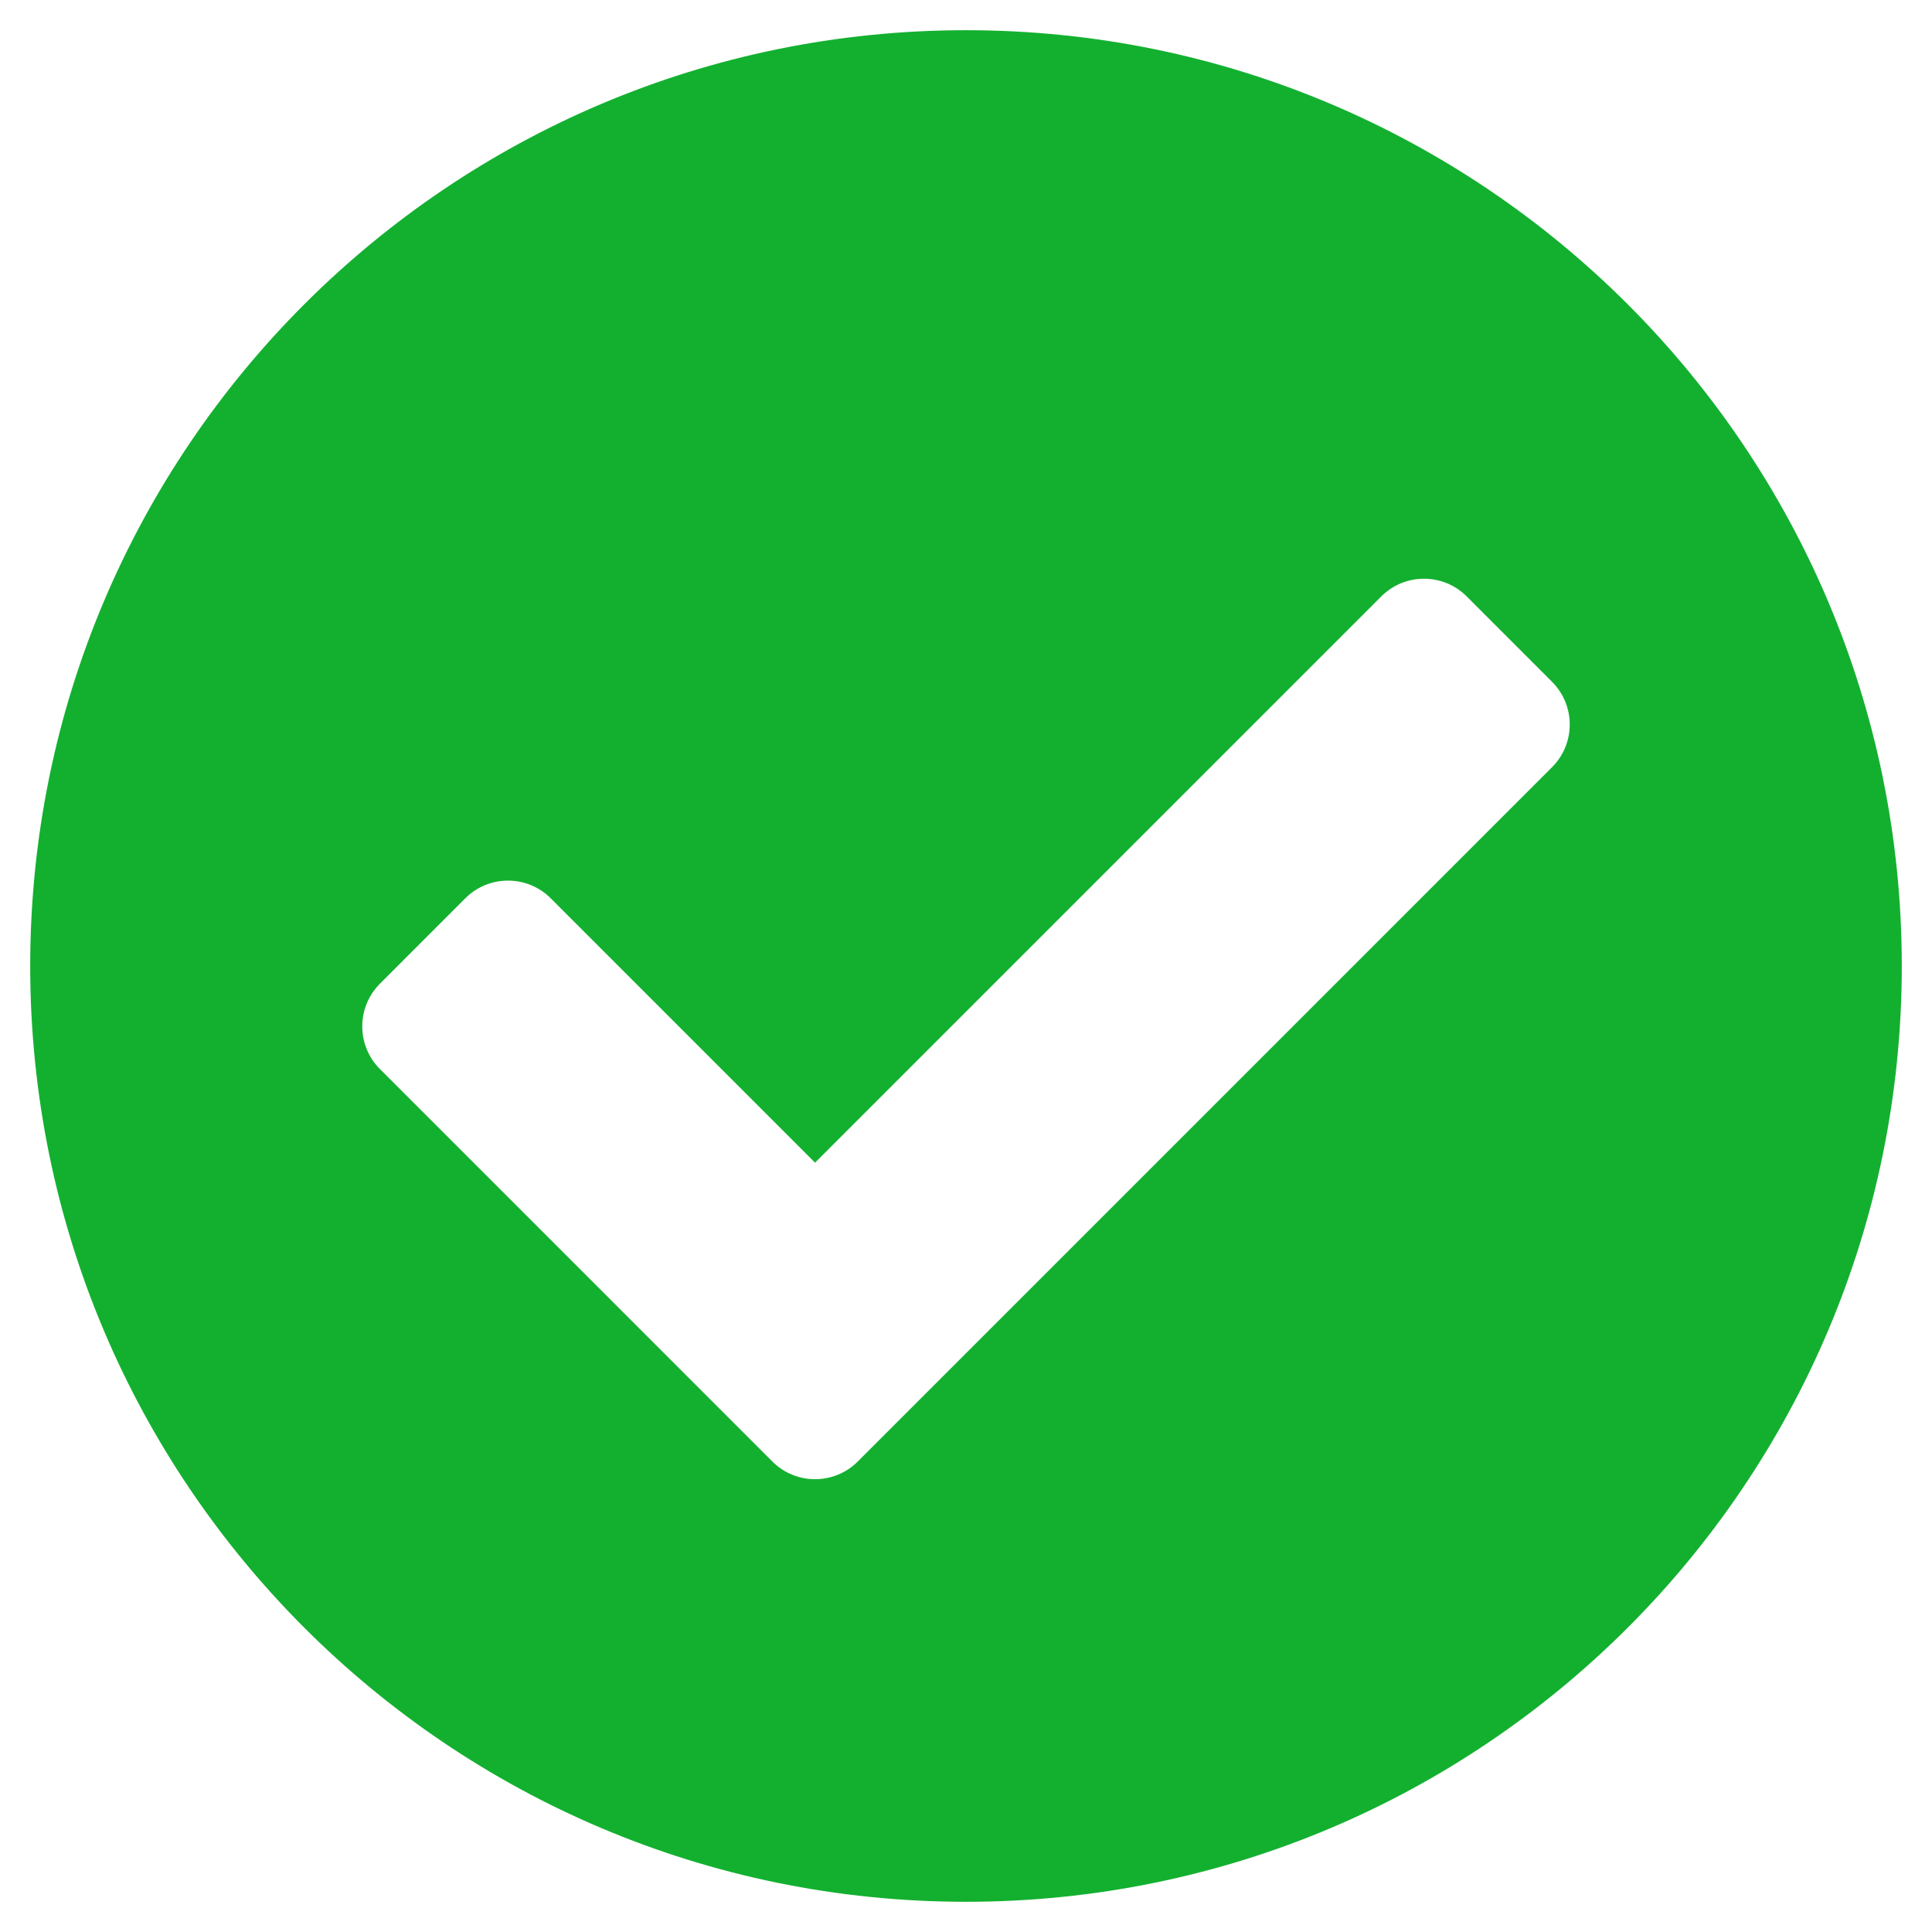 <svg width="44" height="44" viewBox="0 0 44 44" fill="none" xmlns="http://www.w3.org/2000/svg">
<path d="M43.312 22C43.312 33.771 33.771 43.312 22 43.312C10.229 43.312 0.688 33.771 0.688 22C0.688 10.229 10.229 0.688 22 0.688C33.771 0.688 43.312 10.229 43.312 22ZM19.535 33.285L35.347 17.472C35.884 16.935 35.884 16.065 35.347 15.528L33.403 13.583C32.866 13.046 31.995 13.046 31.458 13.583L18.562 26.479L12.542 20.458C12.005 19.921 11.134 19.921 10.597 20.458L8.653 22.403C8.116 22.94 8.116 23.81 8.653 24.347L17.59 33.285C18.127 33.822 18.998 33.822 19.535 33.285Z" fill="#13B030"/>
</svg>
